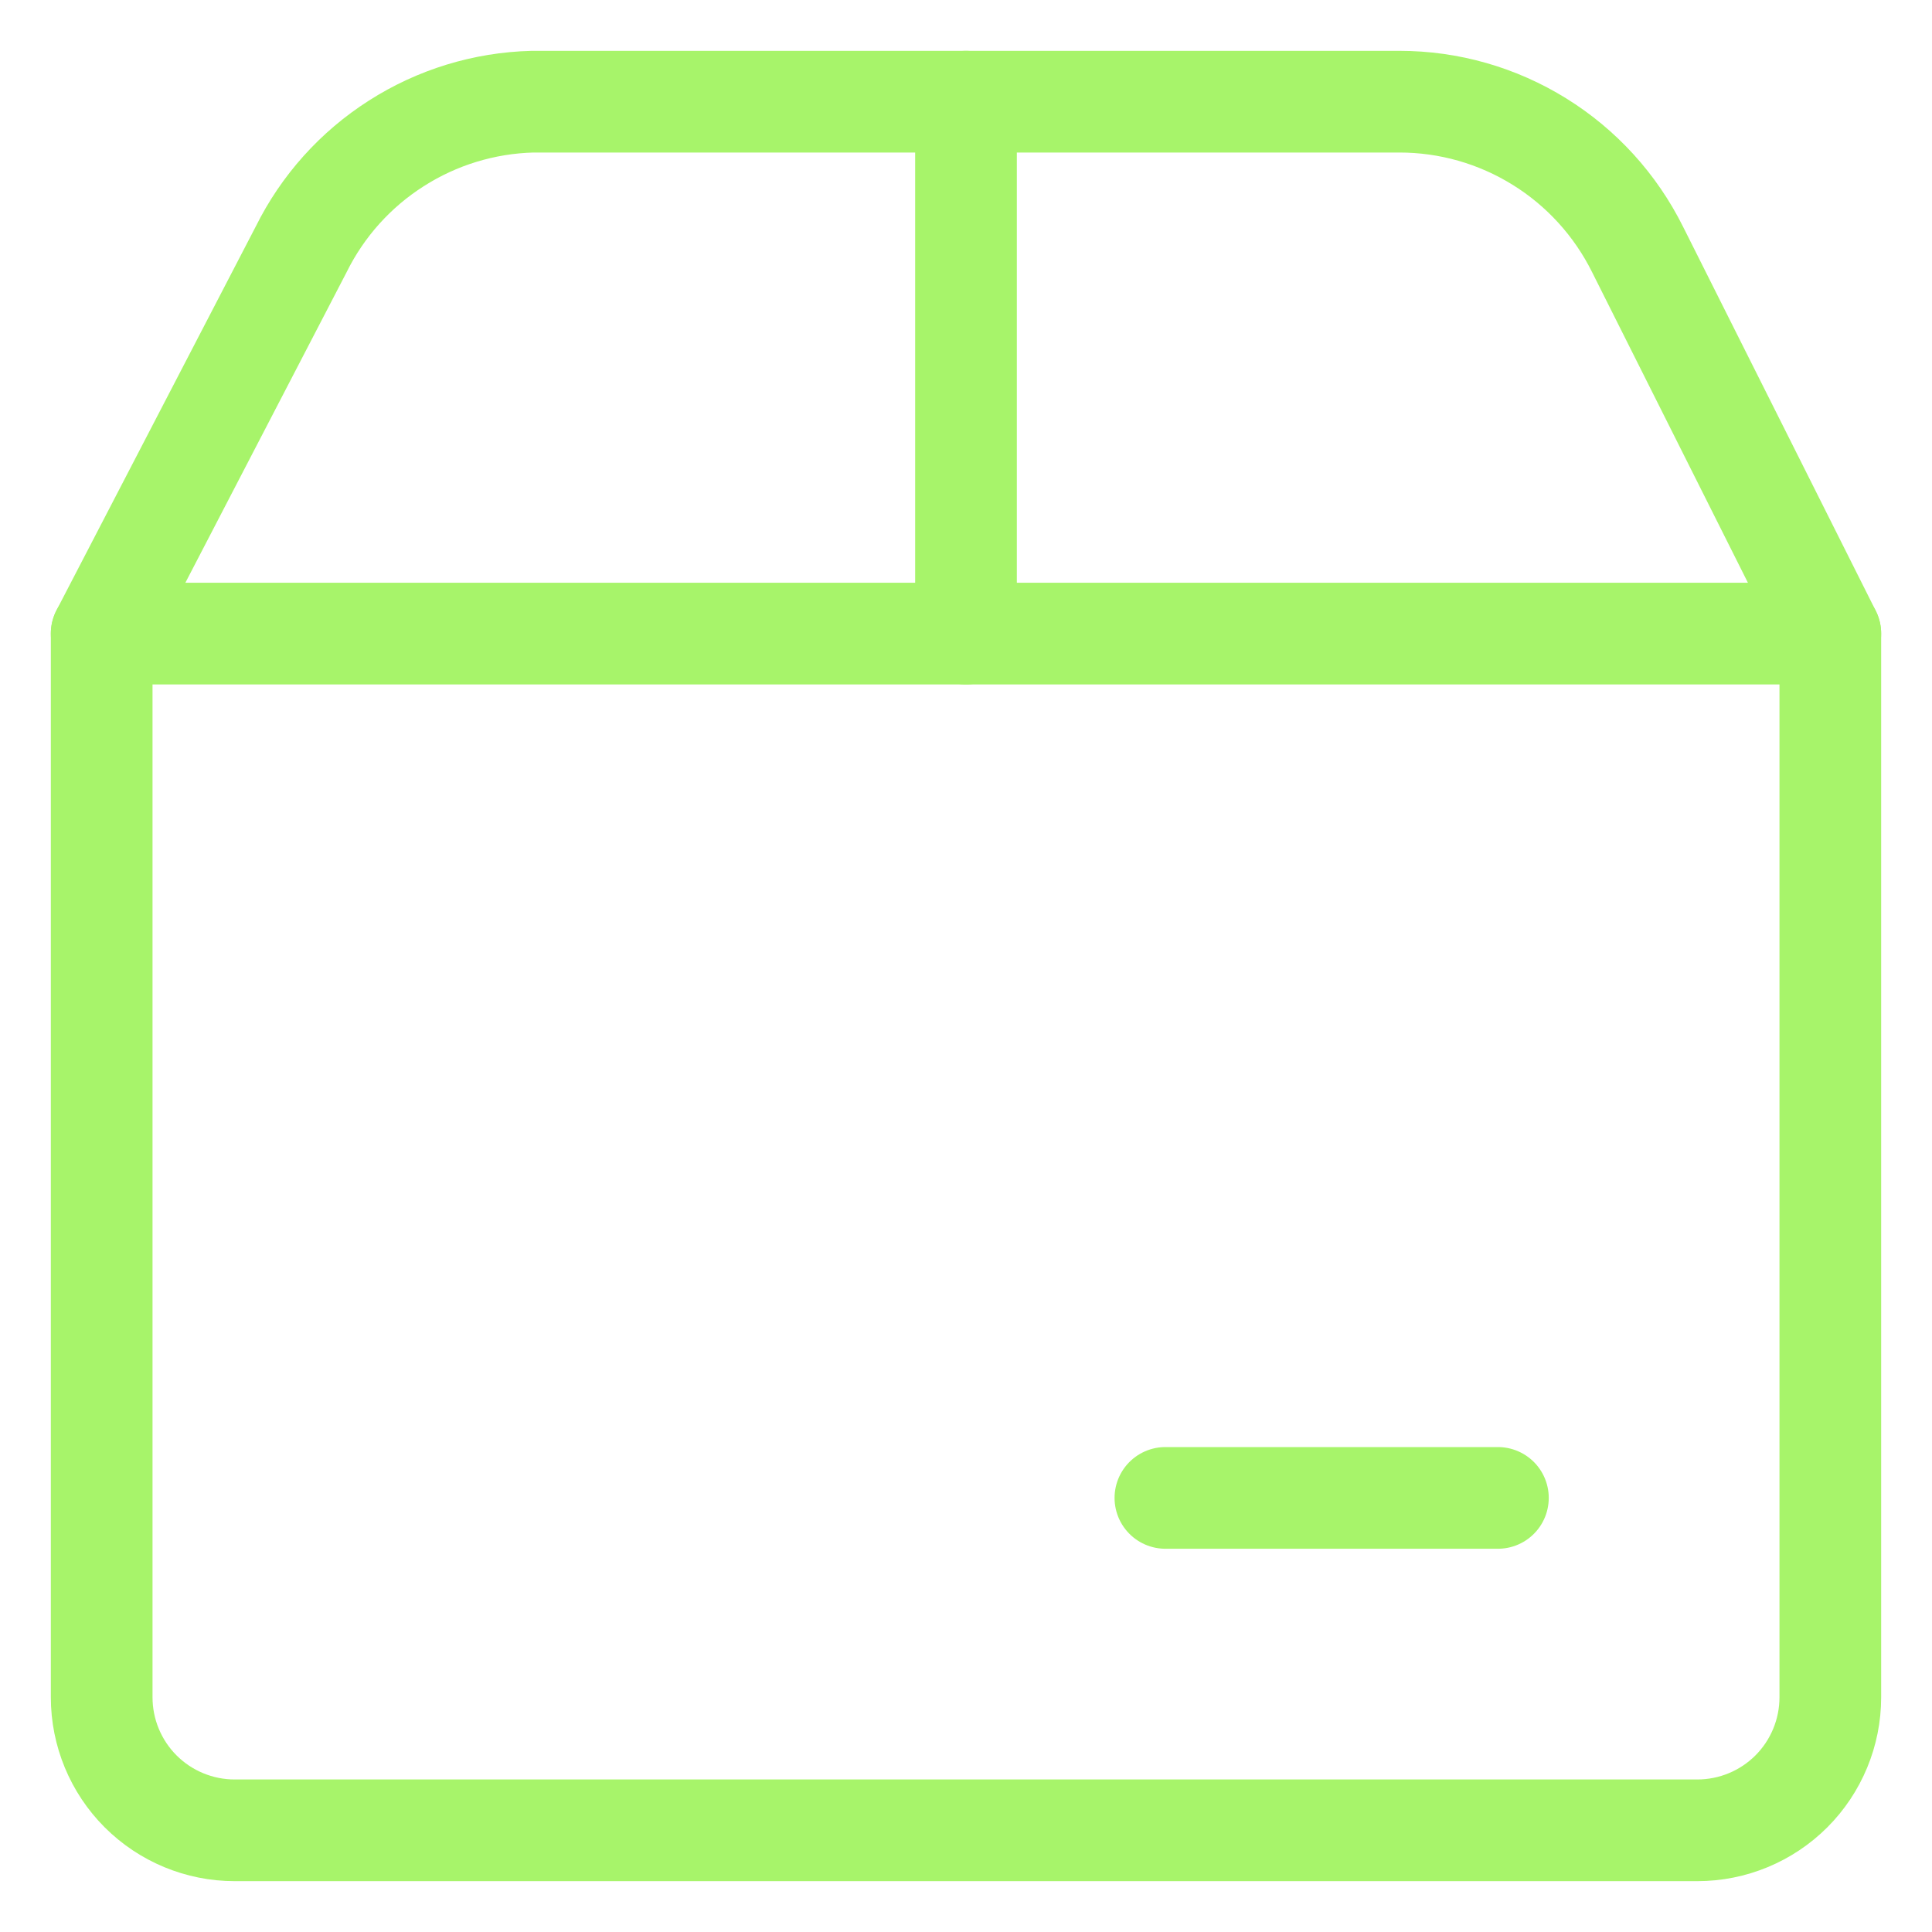 <svg width="19" height="19" viewBox="0 0 19 19" fill="none" xmlns="http://www.w3.org/2000/svg">
<path d="M9.5 1V6.231" stroke="#A7F46A" stroke-linecap="round" stroke-linejoin="round"/>
<path d="M11.461 14.731H14.731" stroke="#A7F46A" stroke-linecap="round" stroke-linejoin="round"/>
<path d="M1 6.231H18V16.692C18 17.039 17.862 17.372 17.617 17.617C17.372 17.862 17.039 18 16.692 18H2.308C1.961 18 1.628 17.862 1.383 17.617C1.138 17.372 1 17.039 1 16.692V6.231Z" stroke="#A7F46A" stroke-linecap="round" stroke-linejoin="round"/>
<path d="M1 6.231L2.962 2.452C3.173 2.026 3.497 1.665 3.898 1.41C4.298 1.154 4.762 1.012 5.237 1H13.763C14.25 1 14.726 1.136 15.14 1.393C15.553 1.649 15.887 2.016 16.104 2.452L18 6.231" stroke="#A7F46A" stroke-linecap="round" stroke-linejoin="round"/>
</svg>
